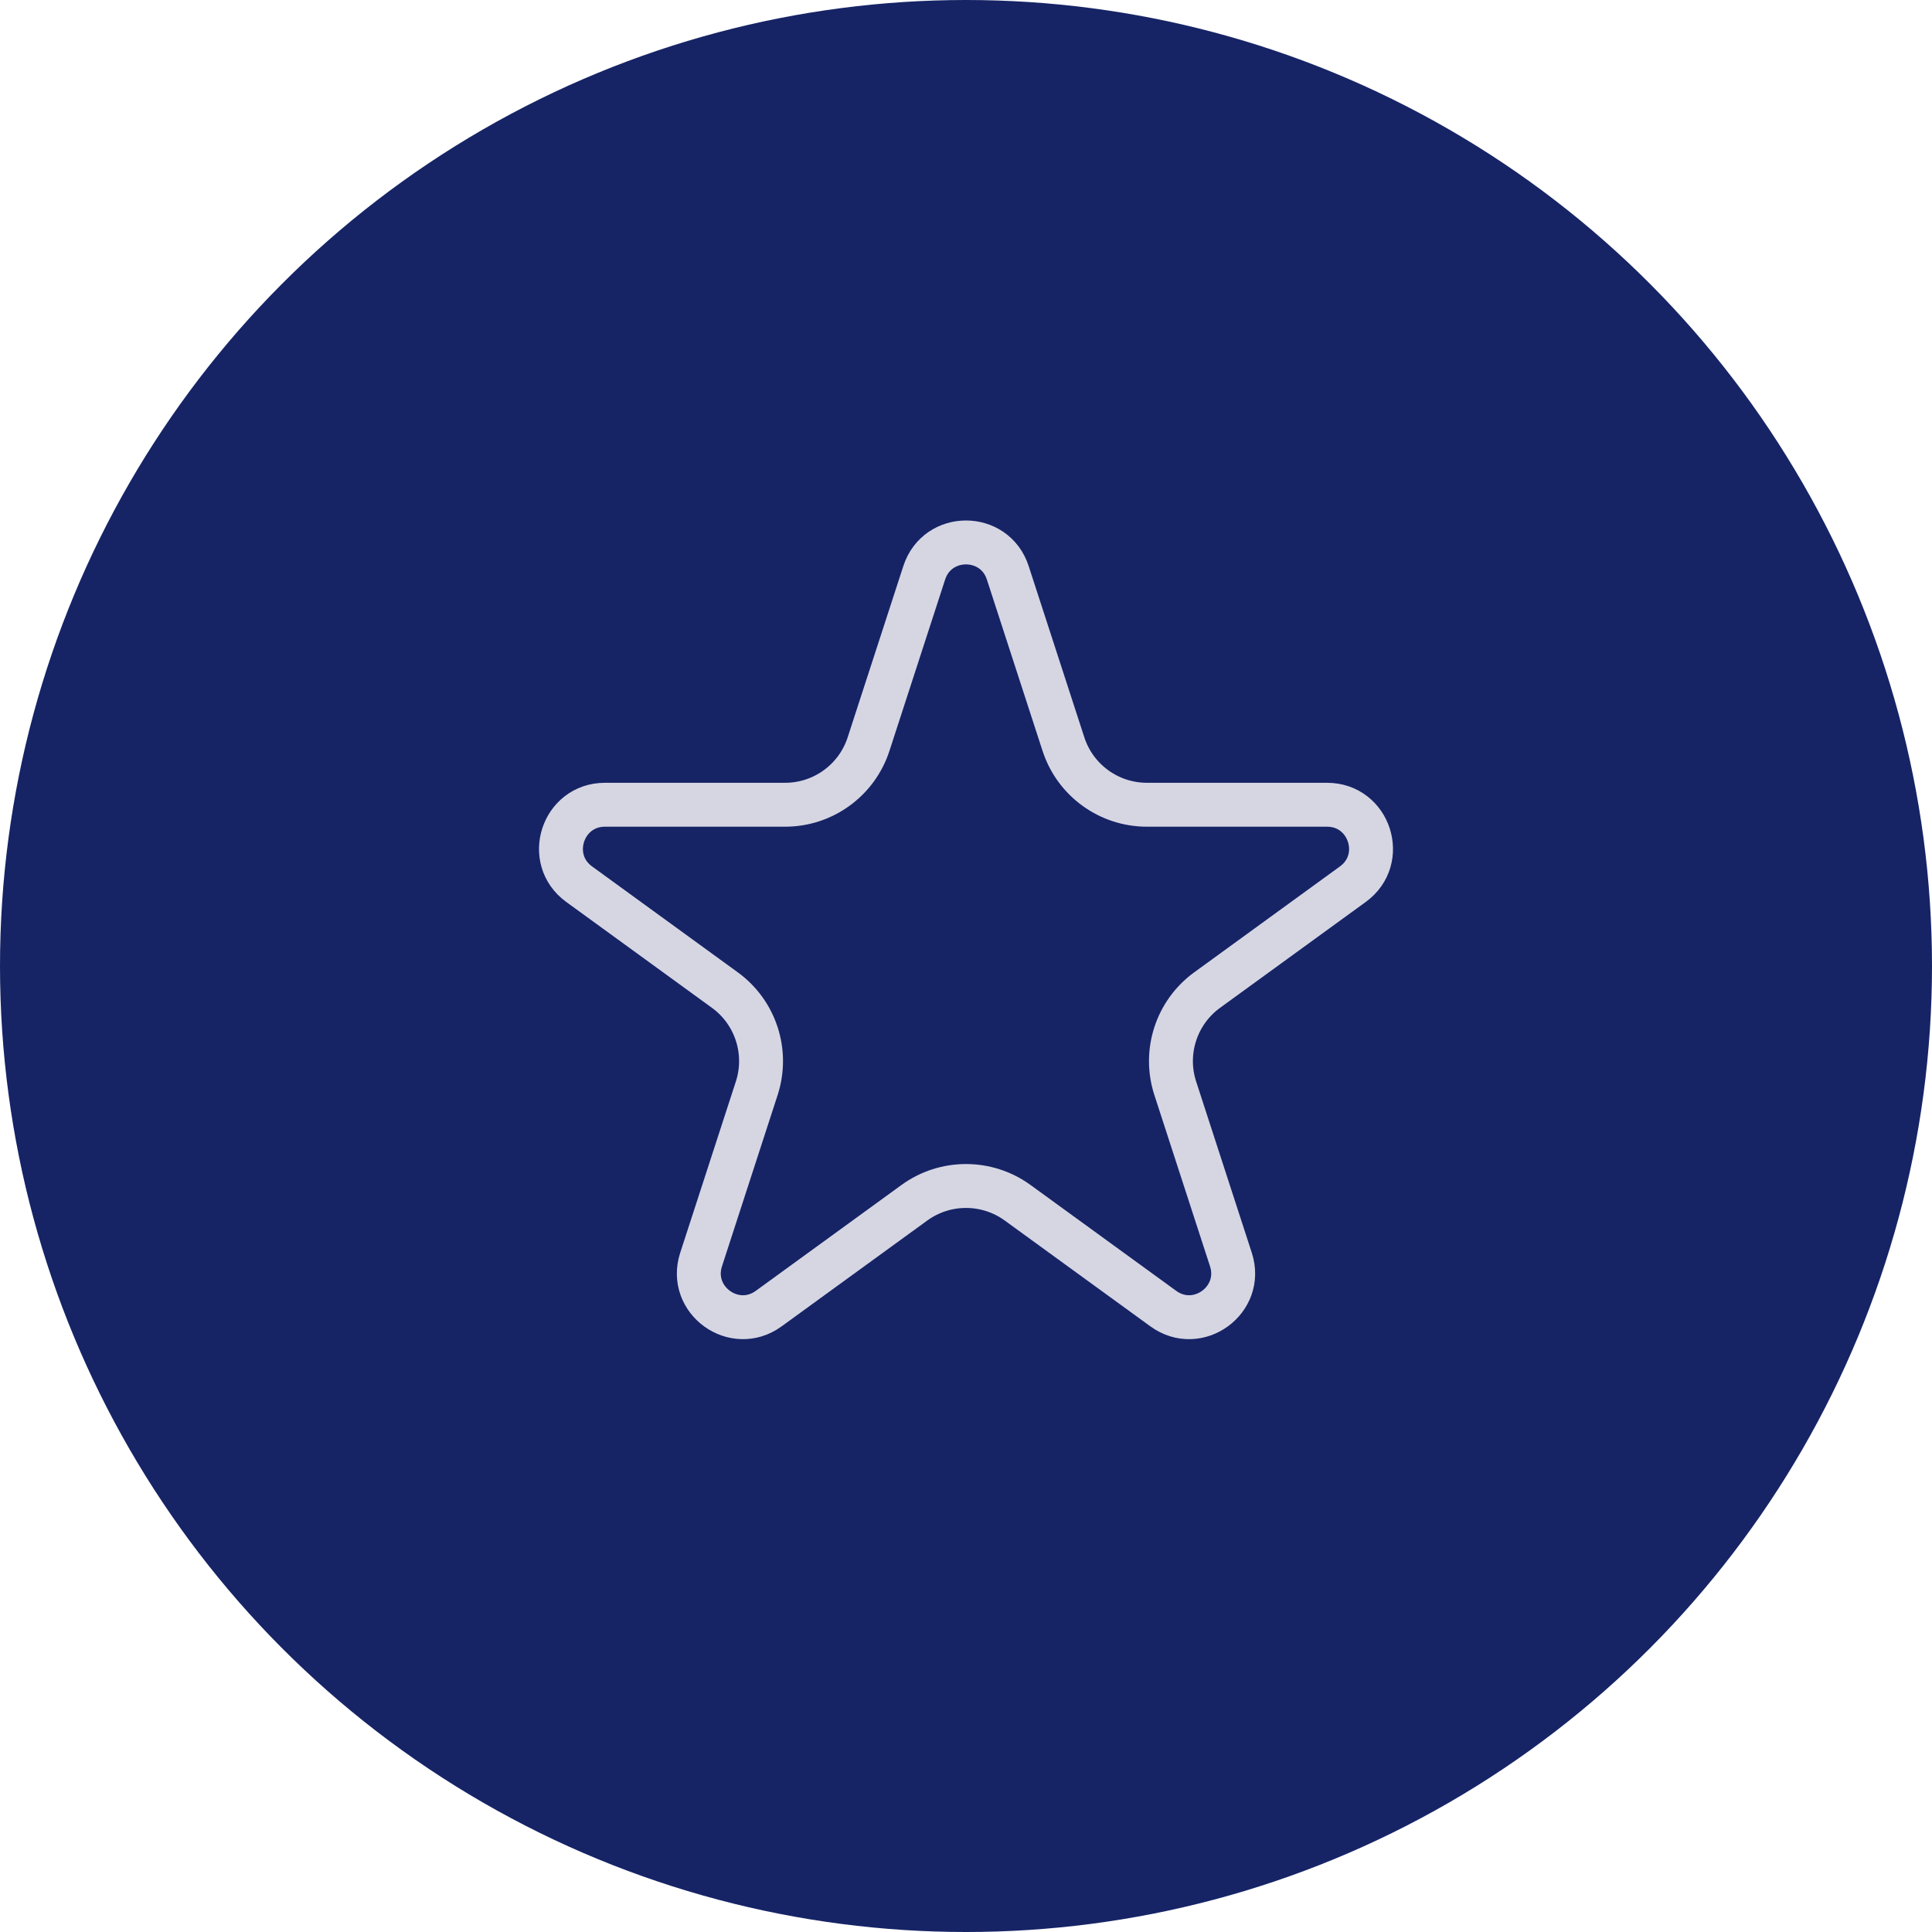 <svg width="88" height="88" viewBox="0 0 88 88" fill="none" xmlns="http://www.w3.org/2000/svg">
<circle cx="44" cy="44" r="44" fill="#162466"/>
<path d="M42.098 26.089C42.697 24.247 45.303 24.247 45.902 26.089L48.438 33.892C48.973 35.54 50.508 36.655 52.241 36.655H60.445C62.383 36.655 63.188 39.135 61.621 40.273L54.984 45.096C53.582 46.114 52.996 47.92 53.531 49.568L56.066 57.37C56.665 59.213 54.556 60.745 52.988 59.606L46.352 54.784C44.95 53.766 43.05 53.766 41.648 54.784L35.012 59.606C33.444 60.745 31.335 59.213 31.934 57.37L34.469 49.568C35.004 47.92 34.418 46.114 33.016 45.096L26.379 40.273C24.812 39.135 25.617 36.655 27.555 36.655H35.759C37.492 36.655 39.027 35.54 39.562 33.892L42.098 26.089Z" stroke="#D6D6E3" stroke-width="2"/>
</svg>
